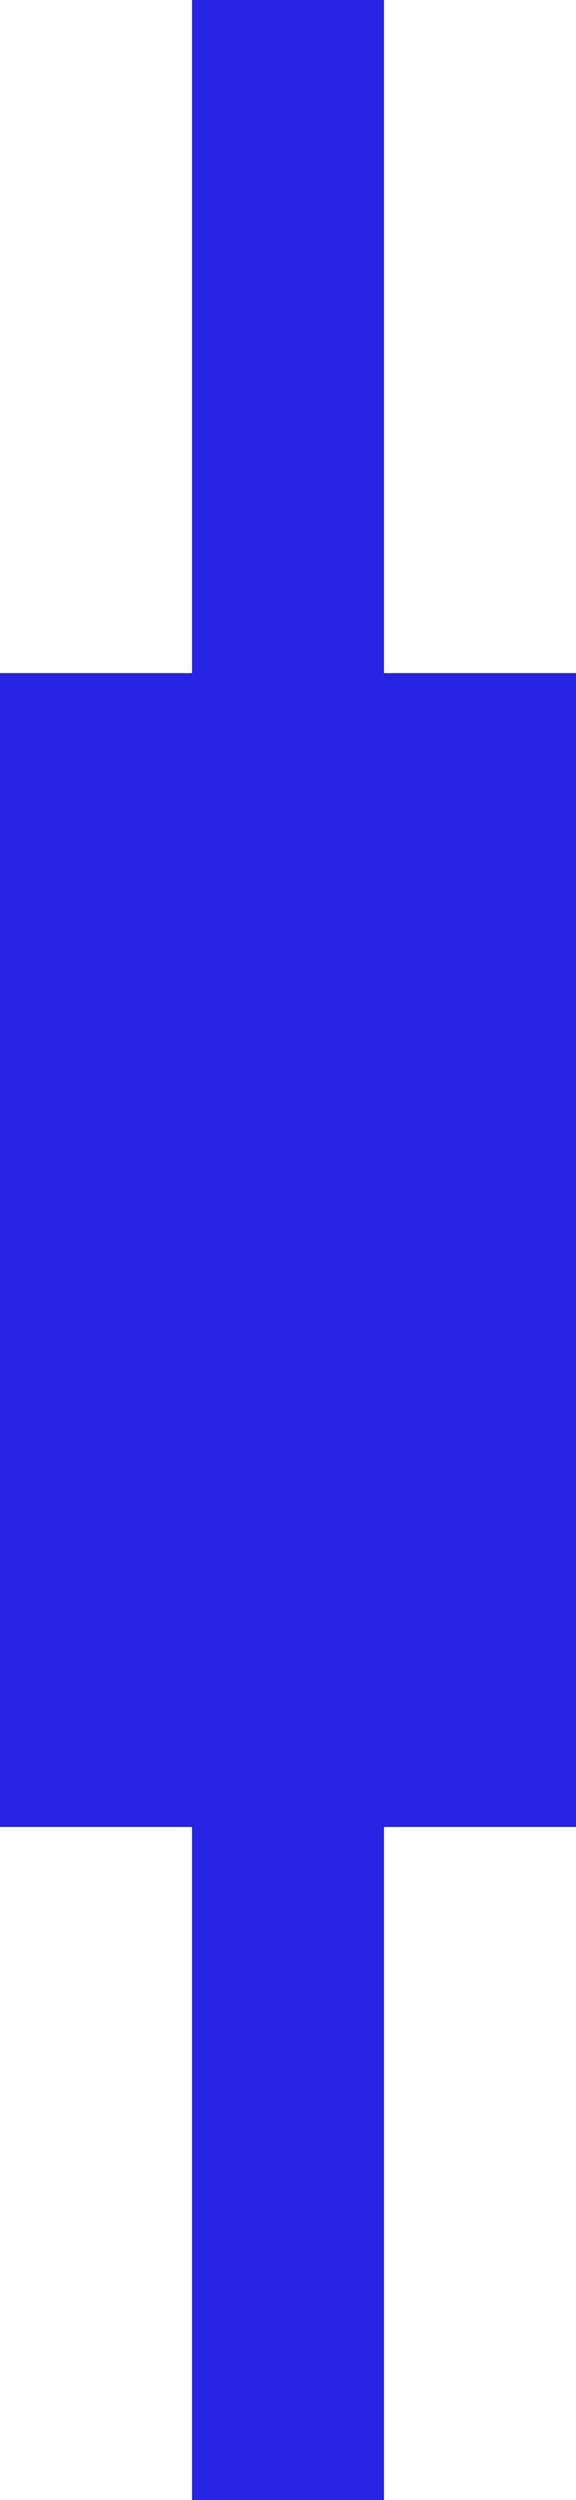 <svg xmlns="http://www.w3.org/2000/svg" width="6" height="26" viewBox="0 0 6 26">
  <defs>
    <style>
      .cls-1 {
        fill: #2623e5;
        fill-rule: evenodd;
      }
    </style>
  </defs>
  <path id="滑块" class="cls-1" d="M1188,535h-2v7h-2v-7h-2V523h2v-7h2v7h2v12Z" transform="translate(-1182 -516)"/>
</svg>
